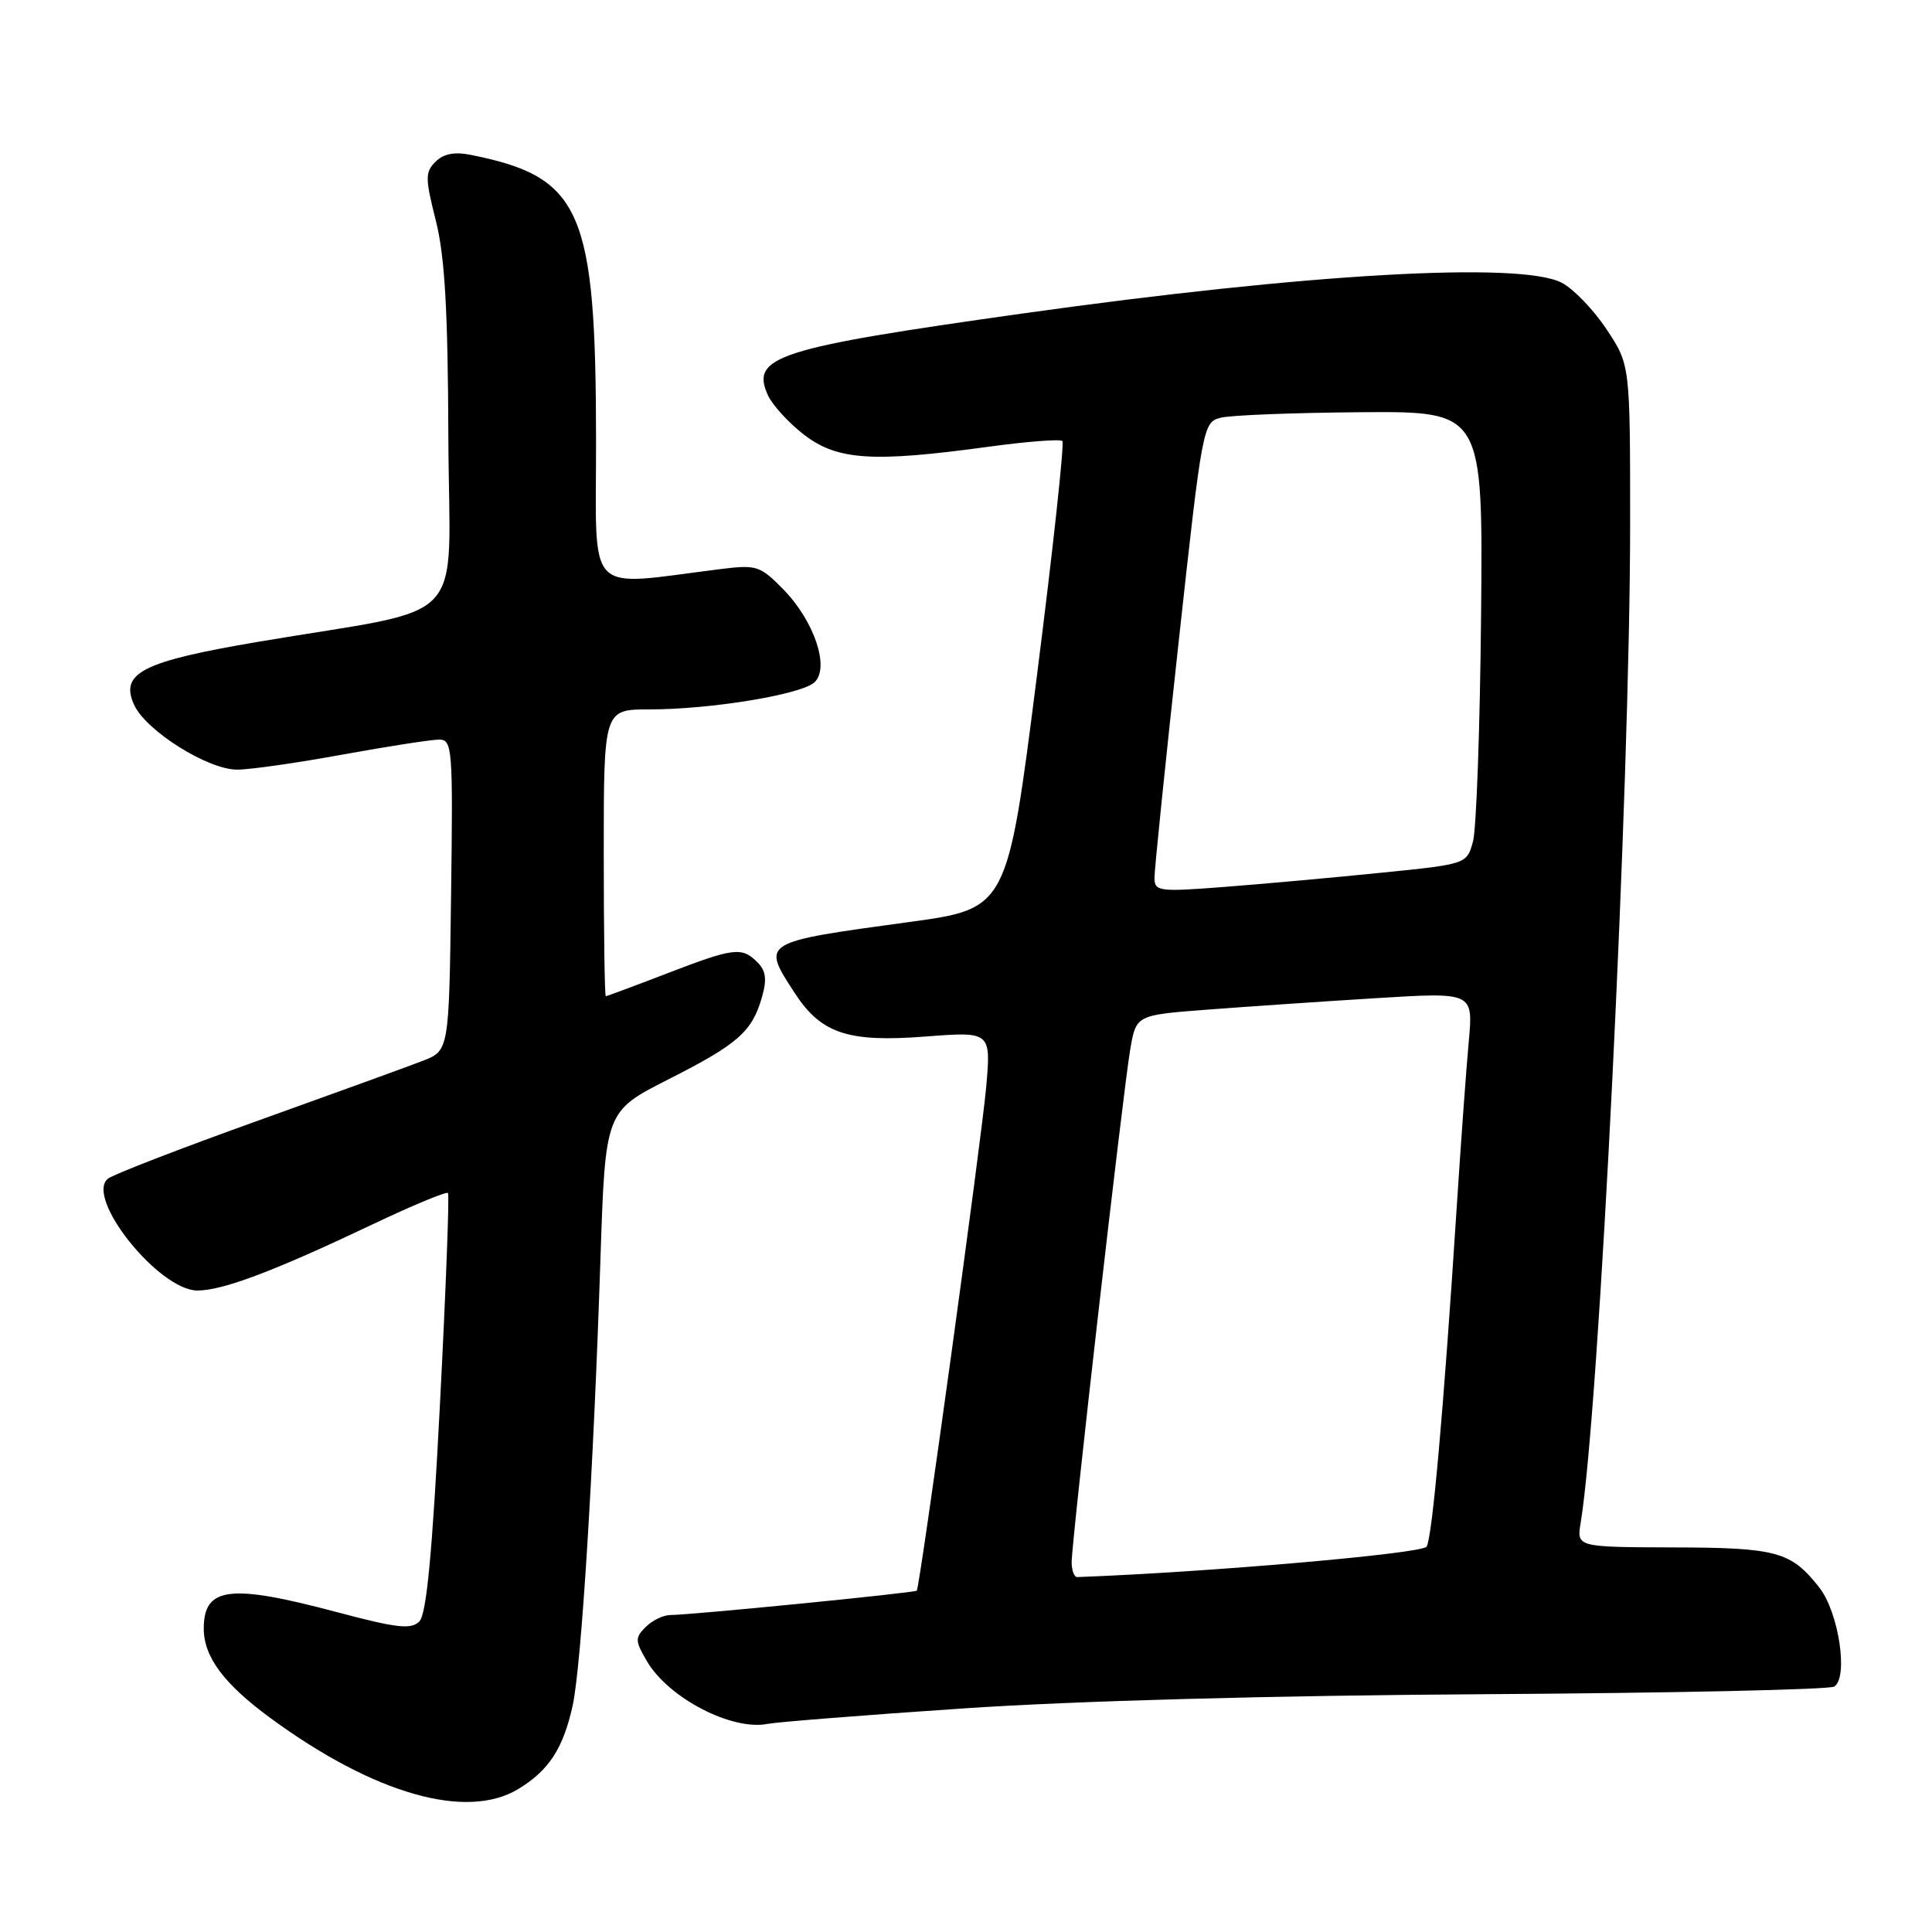 <?xml version="1.0" encoding="UTF-8" standalone="no"?>
<!DOCTYPE svg PUBLIC "-//W3C//DTD SVG 1.1//EN" "http://www.w3.org/Graphics/SVG/1.1/DTD/svg11.dtd" >
<svg xmlns="http://www.w3.org/2000/svg" xmlns:xlink="http://www.w3.org/1999/xlink" version="1.1" viewBox="0 0 256 256">
 <g >
 <path fill="currentColor"
d=" M 68.70 237.04 C 72.74 234.58 74.63 231.67 75.88 226.00 C 77.03 220.76 78.64 194.88 79.56 166.88 C 80.21 147.26 80.21 147.26 88.53 143.04 C 97.78 138.35 99.65 136.72 100.96 132.14 C 101.64 129.77 101.49 128.64 100.36 127.50 C 98.29 125.44 97.25 125.57 88.34 129.00 C 84.05 130.65 80.42 132.00 80.27 132.00 C 80.12 132.00 80.00 123.45 80.00 113.00 C 80.00 94.00 80.00 94.00 86.06 94.00 C 94.21 94.00 106.17 92.03 107.92 90.41 C 109.98 88.49 107.91 82.31 103.80 78.10 C 100.73 74.97 100.26 74.81 95.52 75.40 C 77.29 77.67 79.00 79.42 78.98 58.39 C 78.96 27.79 77.05 23.45 62.37 20.52 C 60.22 20.09 58.77 20.37 57.71 21.43 C 56.32 22.82 56.33 23.60 57.75 29.24 C 58.94 33.95 59.35 41.06 59.41 58.00 C 59.51 83.59 62.66 80.22 34.17 85.05 C 18.84 87.65 15.85 89.18 17.77 93.39 C 19.34 96.84 27.56 102.00 31.45 101.98 C 33.13 101.98 39.41 101.08 45.42 99.98 C 51.43 98.89 57.17 98.00 58.19 98.00 C 59.94 98.00 60.03 99.12 59.77 118.61 C 59.50 139.22 59.50 139.22 56.00 140.57 C 54.08 141.32 44.17 144.91 34.00 148.56 C 23.82 152.21 14.96 155.64 14.30 156.18 C 11.22 158.70 21.06 171.00 26.17 171.00 C 29.51 171.00 36.30 168.44 49.25 162.29 C 54.61 159.74 59.16 157.85 59.36 158.08 C 59.56 158.31 59.08 170.88 58.30 186.00 C 57.28 205.78 56.52 213.88 55.57 214.84 C 54.47 215.95 52.64 215.74 44.54 213.59 C 30.45 209.84 27.00 210.27 27.00 215.80 C 27.00 219.56 29.69 223.15 35.90 227.70 C 49.60 237.73 61.84 241.22 68.70 237.04 Z  M 127.73 226.37 C 142.44 225.37 168.72 224.66 196.67 224.49 C 221.52 224.34 242.38 223.88 243.04 223.48 C 244.95 222.30 243.65 213.65 241.07 210.36 C 237.33 205.59 235.45 205.07 221.70 205.04 C 208.91 205.00 208.91 205.00 209.45 201.75 C 211.89 187.07 216.00 103.99 216.00 69.42 C 216.00 48.34 216.00 48.34 212.88 43.64 C 211.17 41.05 208.49 38.27 206.93 37.46 C 201.44 34.63 173.20 36.24 135.50 41.54 C 102.93 46.12 99.42 47.24 101.75 52.36 C 102.36 53.70 104.55 56.08 106.60 57.65 C 110.98 60.99 115.66 61.29 130.88 59.21 C 136.04 58.50 140.49 58.16 140.77 58.44 C 141.05 58.72 139.53 72.78 137.38 89.68 C 133.48 120.40 133.48 120.40 120.49 122.17 C 100.79 124.86 100.90 124.79 105.25 131.50 C 108.77 136.95 112.32 138.14 122.58 137.35 C 131.32 136.68 131.32 136.68 130.67 144.09 C 130.08 150.83 121.91 210.14 121.48 210.77 C 121.29 211.05 91.58 213.99 88.82 214.00 C 87.90 214.00 86.43 214.71 85.56 215.58 C 84.12 217.02 84.14 217.43 85.74 220.15 C 88.61 225.02 97.01 229.37 101.73 228.42 C 102.95 228.18 114.65 227.25 127.73 226.37 Z  M 142.00 207.00 C 142.00 204.20 148.82 144.50 149.77 139.00 C 150.55 134.50 150.55 134.50 160.02 133.78 C 165.24 133.38 175.29 132.70 182.36 132.26 C 195.21 131.47 195.21 131.47 194.62 137.99 C 194.29 141.57 193.57 151.47 193.02 160.00 C 191.29 186.78 189.79 203.72 189.03 204.94 C 188.47 205.86 160.10 208.33 142.75 208.97 C 142.34 208.99 142.00 208.10 142.00 207.00 Z  M 152.97 116.37 C 152.96 115.34 154.39 101.33 156.16 85.22 C 159.32 56.35 159.40 55.94 161.76 55.35 C 163.08 55.01 171.43 54.69 180.33 54.62 C 196.50 54.50 196.50 54.50 196.25 81.50 C 196.11 96.35 195.63 109.85 195.18 111.50 C 194.36 114.50 194.36 114.50 182.93 115.65 C 176.64 116.29 167.34 117.13 162.25 117.52 C 153.63 118.19 153.00 118.11 152.97 116.37 Z "/>
</g>
</svg>